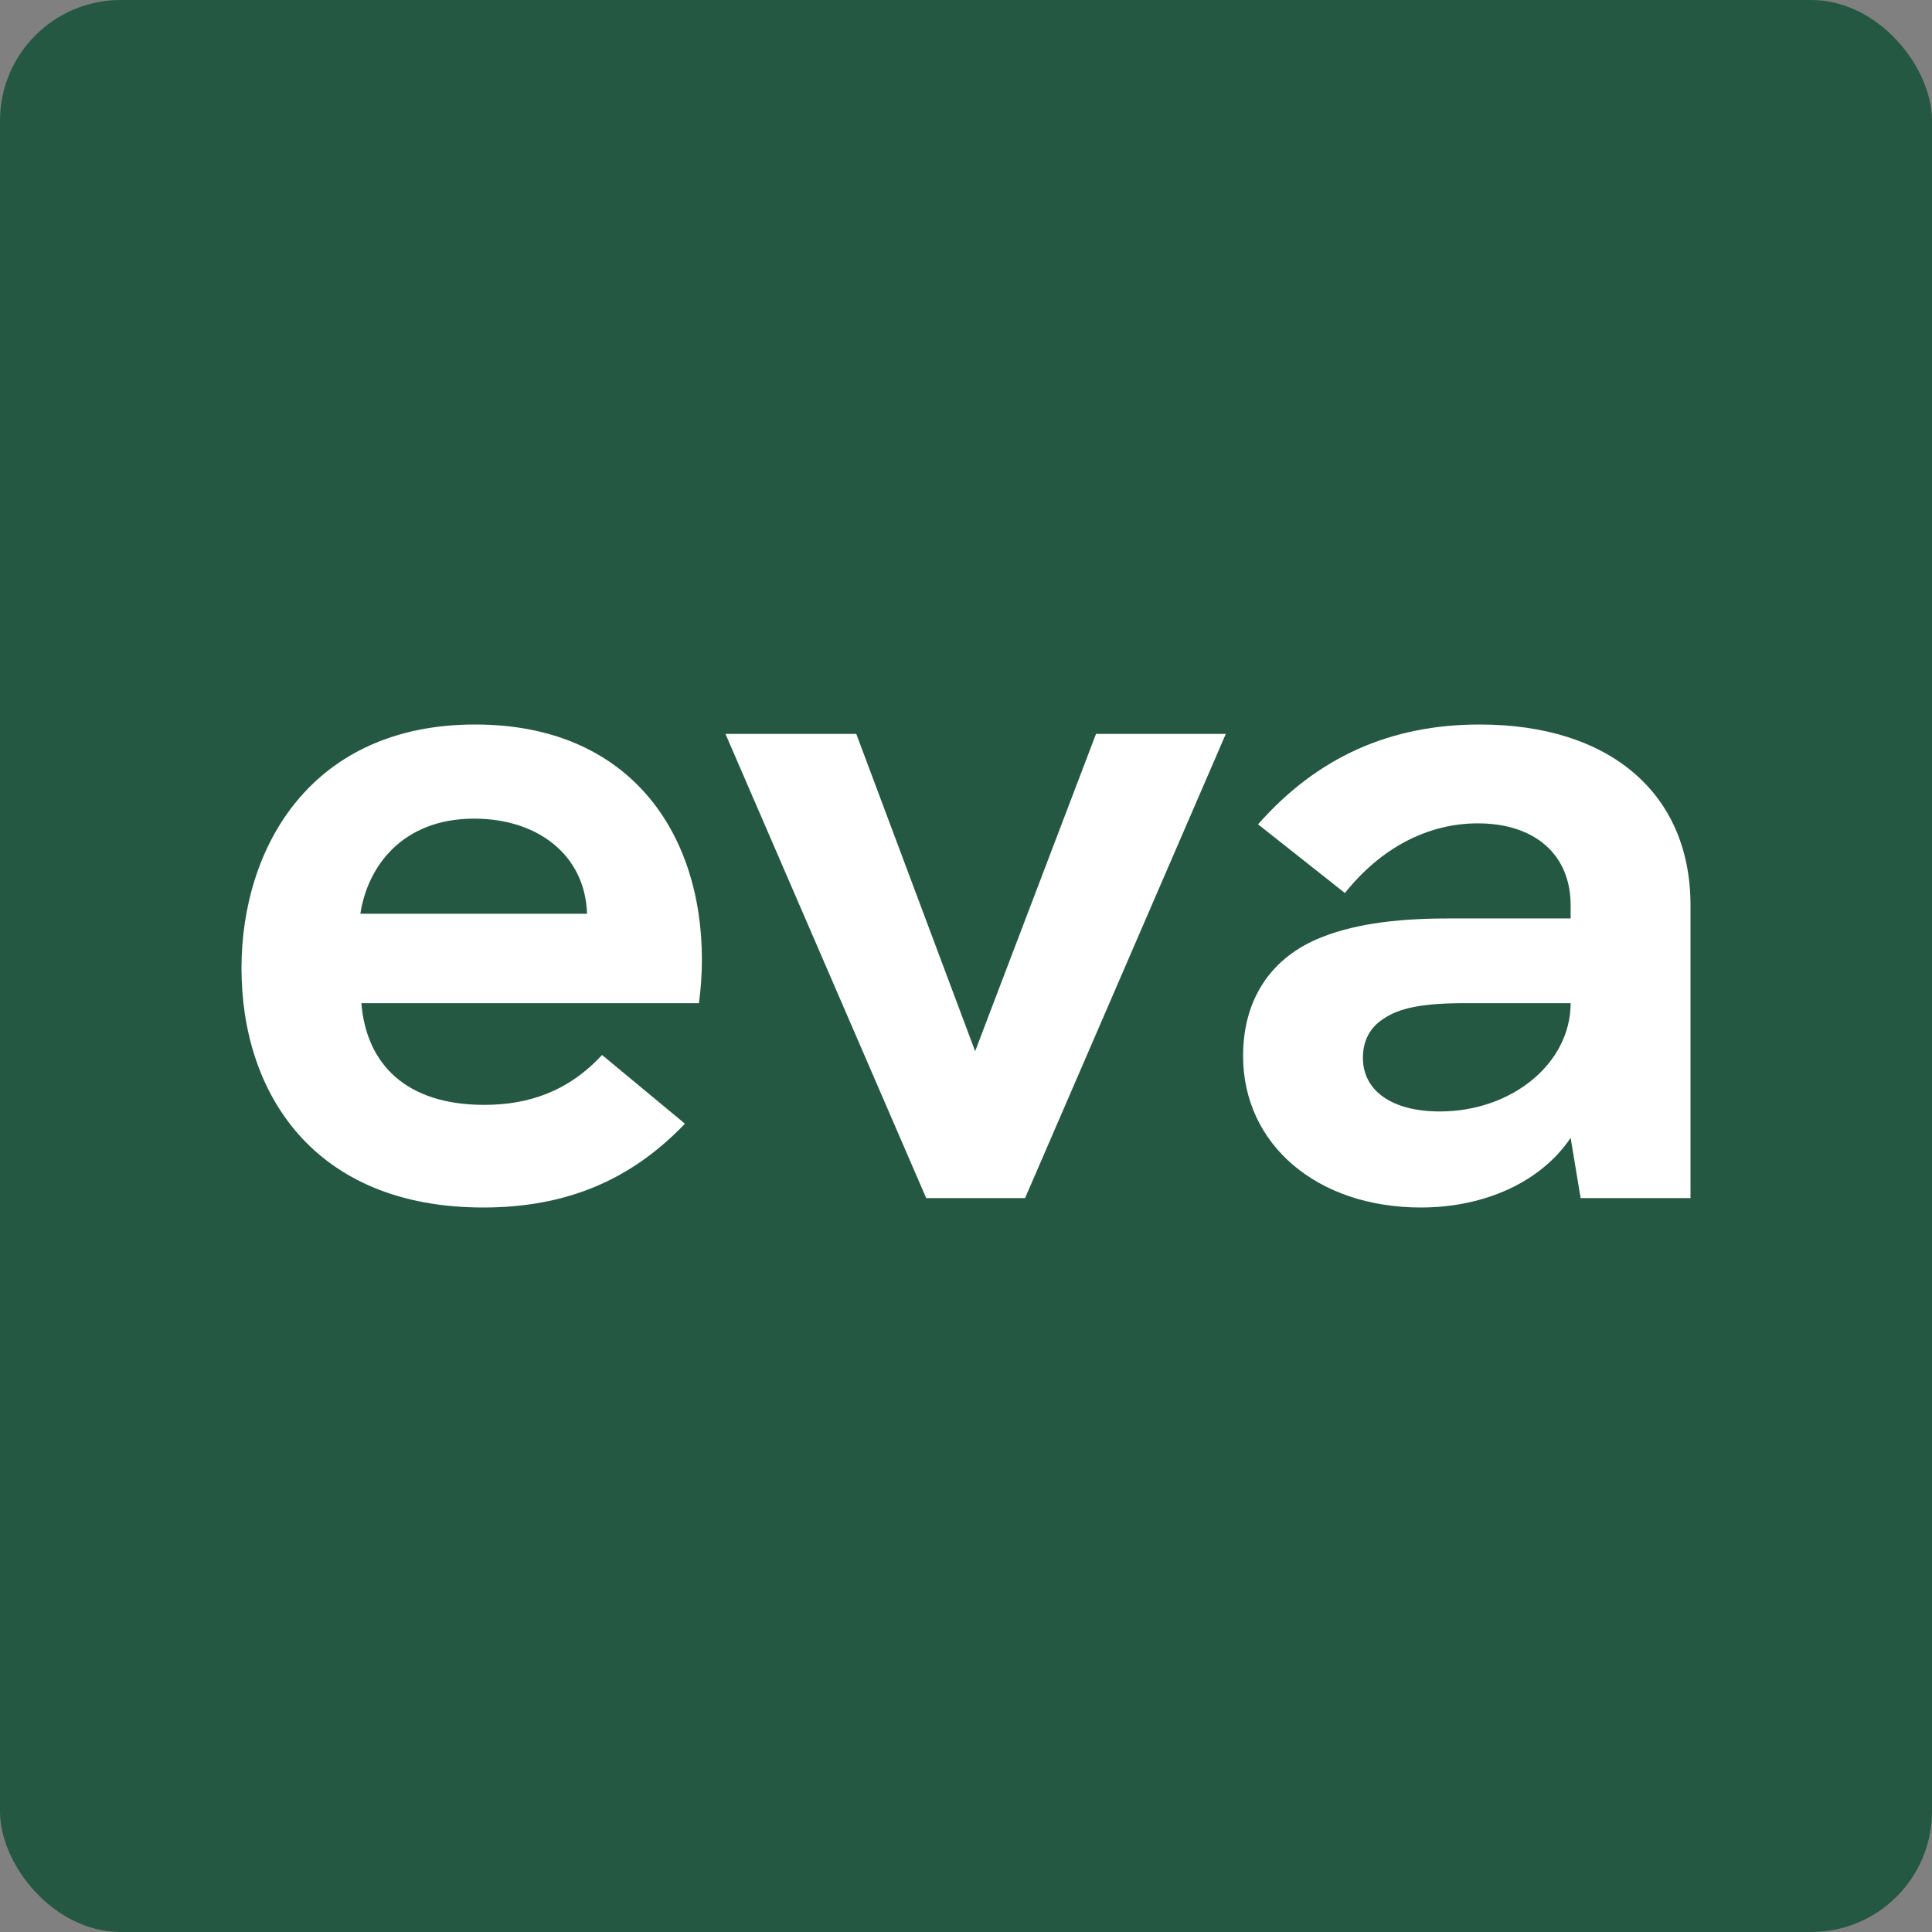 <svg width="48" height="48" viewBox="0 0 48 48" fill="none" xmlns="http://www.w3.org/2000/svg">
<rect x="0" y="0" width="48" height="48" fill="#808080" stroke="none"/>
<rect width="48" height="48" rx="3" fill="#245842"/>
<path d="M17.439 23.848C17.439 20.643 15.603 18 11.806 18C7.737 18 6 21.041 6 24.058C6 27.146 7.787 30 12.005 30C14.064 30 15.677 29.322 17.017 27.918L14.958 26.21C14.114 27.123 13.121 27.45 12.03 27.45C10.094 27.45 9.102 26.444 8.978 24.924H17.365C17.414 24.55 17.439 24.199 17.439 23.848ZM8.953 22.702C9.127 21.556 9.97 20.339 11.782 20.339C13.345 20.339 14.536 21.228 14.585 22.702H8.953Z" fill="white"/>
<path d="M23.011 29.766H25.468L30.455 18.234H27.23L24.227 26.117L21.274 18.234H18.024L23.011 29.766Z" fill="white"/>
<path d="M36.764 18C34.531 18 32.72 18.819 31.256 20.48L33.414 22.187C34.308 21.064 35.474 20.456 36.715 20.456C38.129 20.456 39.022 21.228 39.022 22.491V22.819H35.97C34.581 22.819 33.538 22.983 32.72 23.333C31.529 23.848 30.884 24.877 30.884 26.234C30.884 28.433 32.72 30 35.3 30C36.913 30 38.303 29.345 39.022 28.269L39.27 29.766H42V22.491C42 19.708 39.99 18 36.764 18ZM35.772 27.614C34.581 27.614 33.861 27.099 33.861 26.281C33.861 25.86 34.035 25.532 34.357 25.322C34.754 25.041 35.35 24.924 36.367 24.924H39.022C39.022 26.421 37.558 27.614 35.772 27.614Z" fill="white"/>
</svg>
